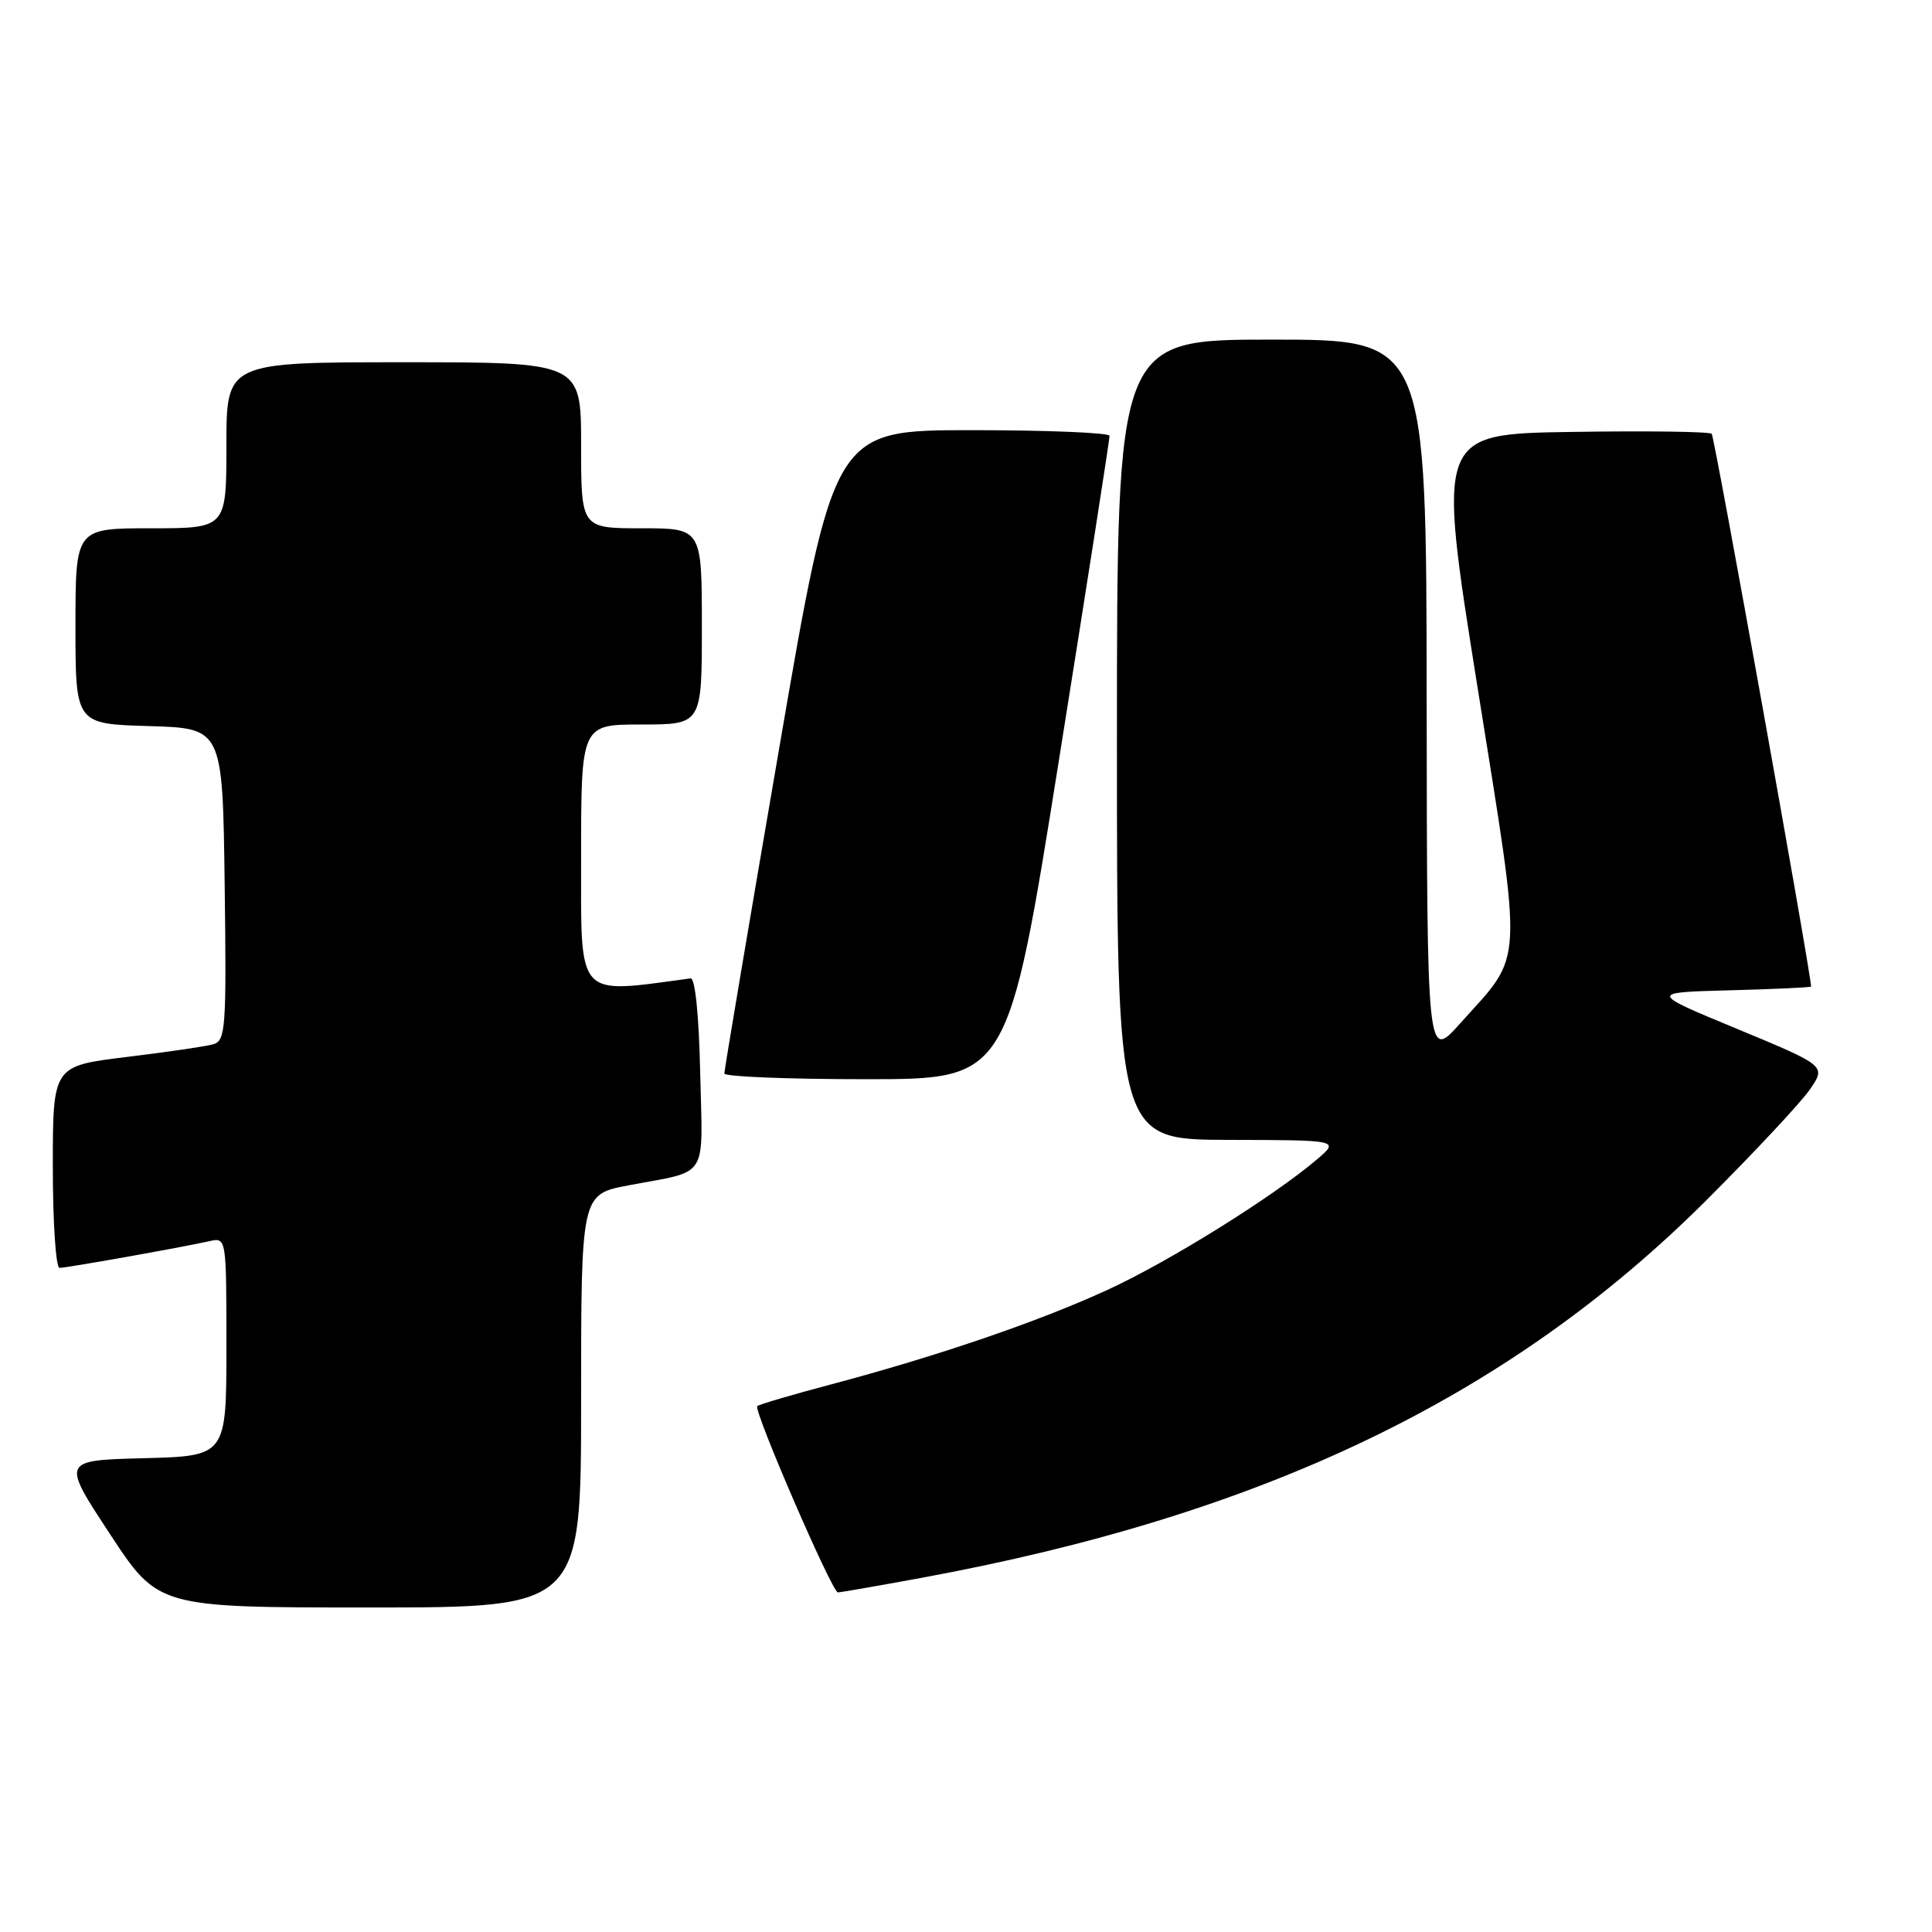 <?xml version="1.0" encoding="UTF-8" standalone="no"?>
<!DOCTYPE svg PUBLIC "-//W3C//DTD SVG 1.1//EN" "http://www.w3.org/Graphics/SVG/1.1/DTD/svg11.dtd" >
<svg xmlns="http://www.w3.org/2000/svg" xmlns:xlink="http://www.w3.org/1999/xlink" version="1.1" viewBox="0 0 256 256">
 <g >
 <path fill="currentColor"
d=" M 77.00 185.63 C 77.00 158.26 77.00 158.26 83.25 157.07 C 94.06 155.02 93.10 156.52 92.78 142.17 C 92.61 134.46 92.11 129.55 91.50 129.64 C 76.22 131.70 77.00 132.57 77.00 113.58 C 77.00 96.00 77.00 96.00 85.00 96.00 C 93.00 96.00 93.00 96.00 93.00 83.00 C 93.00 70.00 93.00 70.00 85.00 70.00 C 77.00 70.00 77.00 70.00 77.00 59.00 C 77.00 48.00 77.00 48.00 53.50 48.00 C 30.00 48.00 30.00 48.00 30.00 59.00 C 30.00 70.00 30.00 70.00 20.00 70.00 C 10.00 70.00 10.00 70.00 10.00 82.96 C 10.00 95.93 10.00 95.93 19.75 96.21 C 29.50 96.50 29.50 96.50 29.77 117.18 C 30.02 136.23 29.90 137.89 28.27 138.37 C 27.30 138.65 22.11 139.41 16.75 140.06 C 7.00 141.25 7.00 141.25 7.00 154.62 C 7.00 161.98 7.40 168.00 7.89 168.00 C 8.82 168.00 23.89 165.32 27.75 164.46 C 30.00 163.96 30.00 163.96 30.00 178.45 C 30.00 192.93 30.00 192.93 19.08 193.22 C 8.15 193.50 8.15 193.50 14.56 203.25 C 20.96 213.00 20.96 213.00 48.98 213.00 C 77.00 213.00 77.00 213.00 77.00 185.63 Z  M 122.06 209.08 C 167.45 200.74 199.98 185.10 226.08 159.06 C 232.45 152.70 238.63 146.09 239.82 144.36 C 241.97 141.23 241.97 141.23 230.24 136.36 C 218.50 131.50 218.50 131.50 229.25 131.22 C 235.16 131.06 239.99 130.84 239.98 130.72 C 239.79 127.97 227.18 57.85 226.81 57.48 C 226.52 57.19 218.22 57.08 208.35 57.23 C 190.42 57.50 190.42 57.50 195.77 91.00 C 201.84 129.04 201.99 126.11 193.45 135.64 C 189.09 140.50 189.09 140.50 189.04 92.75 C 189.00 45.00 189.00 45.00 168.50 45.00 C 148.00 45.00 148.00 45.00 148.00 98.00 C 148.00 151.00 148.00 151.00 162.75 151.04 C 177.50 151.07 177.50 151.07 174.50 153.63 C 168.69 158.58 154.89 167.18 146.74 170.92 C 137.55 175.14 124.24 179.69 110.12 183.44 C 104.96 184.81 100.56 186.10 100.34 186.32 C 99.81 186.86 110.26 211.00 111.02 211.00 C 111.35 211.00 116.31 210.14 122.06 209.08 Z  M 140.31 100.75 C 144.02 77.51 147.04 58.16 147.02 57.75 C 147.01 57.34 138.78 57.00 128.74 57.00 C 110.49 57.00 110.49 57.00 103.23 99.25 C 99.23 122.49 95.97 141.84 95.98 142.25 C 95.99 142.66 104.45 143.00 114.79 143.00 C 133.57 143.00 133.57 143.00 140.31 100.75 Z "/>
</g>
</svg>